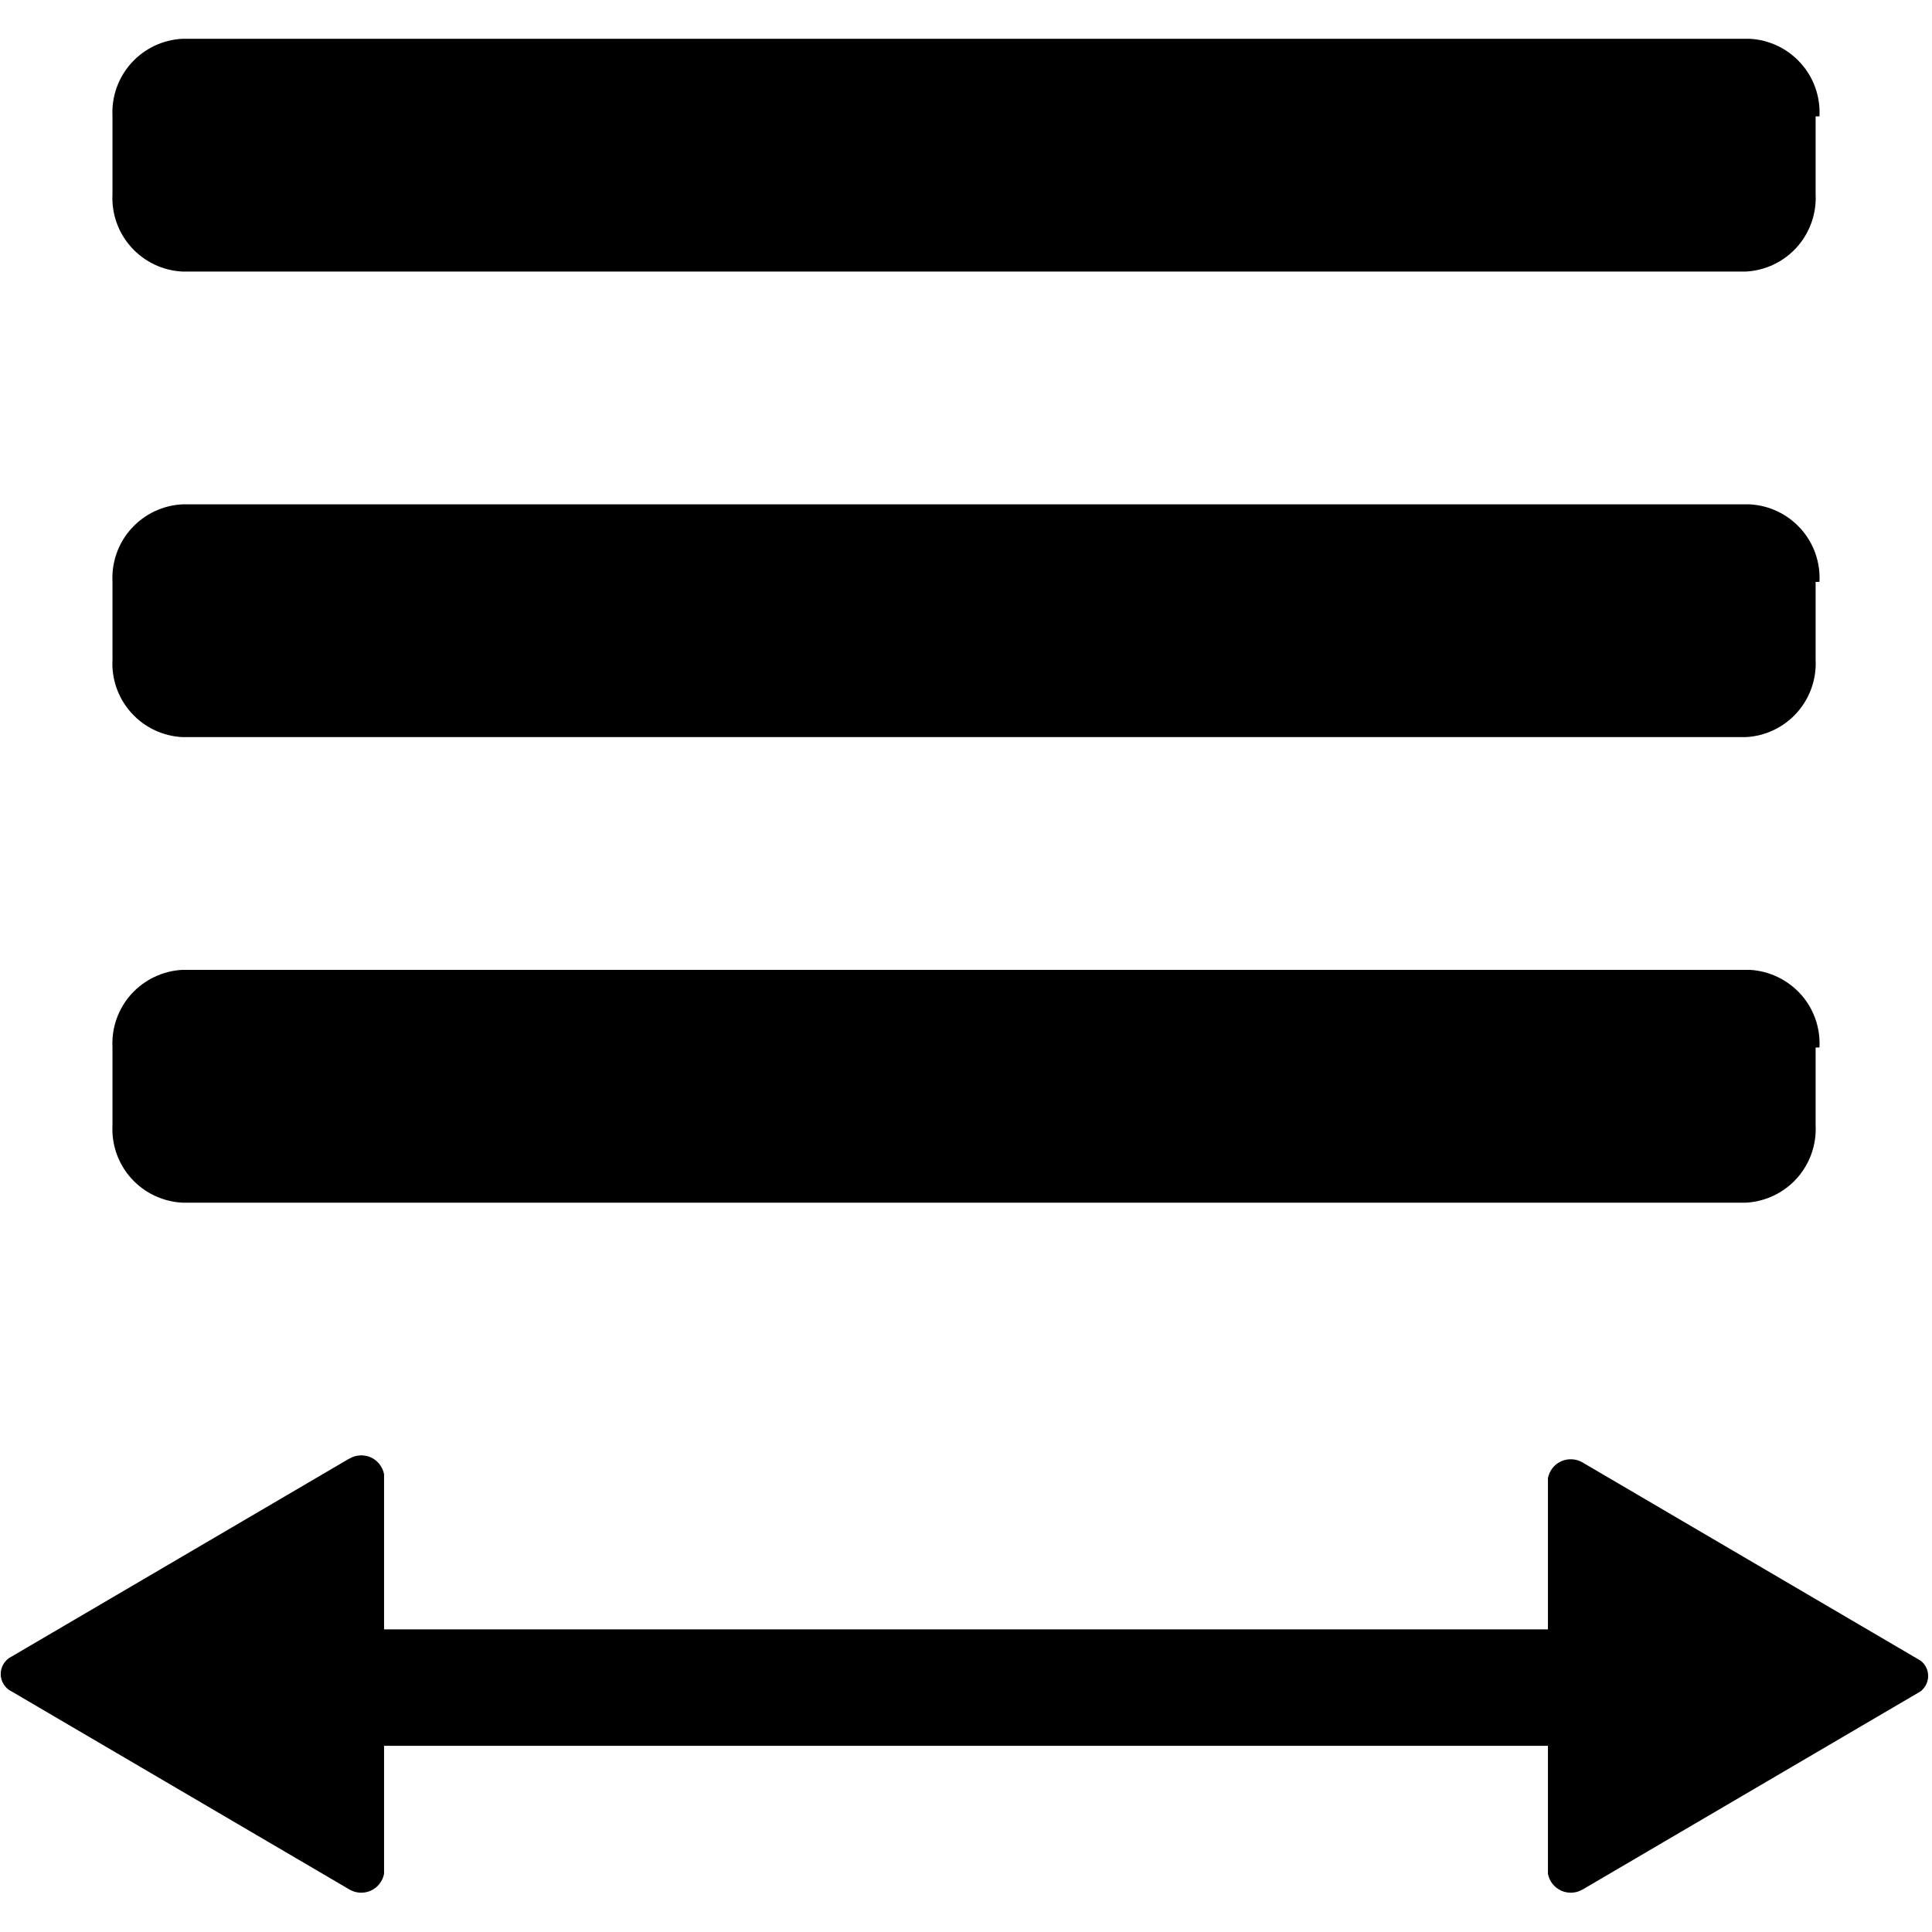 <?xml version="1.0" encoding="UTF-8"?>
<svg width="100pt" height="100pt" version="1.1" viewBox="0 0 100 100" xmlns="http://www.w3.org/2000/svg">
 <path d="m99.398 87.551l-17.469 10.242h-0.004c-0.336 0.203-0.75 0.23-1.113 0.07-0.359-0.16-0.617-0.488-0.691-0.875v-6.625h-60.242v6.625c-0.074 0.387-0.332 0.715-0.691 0.875-0.363 0.16-0.777 0.133-1.113-0.07l-17.469-10.242h-0.004c-0.344-0.168-0.566-0.52-0.566-0.902 0-0.387 0.223-0.738 0.566-0.906l17.469-10.242 0.004 0.004c0.336-0.207 0.75-0.23 1.113-0.074 0.359 0.16 0.617 0.488 0.691 0.875v8.031h60.242v-7.832 0.004c0.074-0.391 0.332-0.715 0.691-0.875 0.363-0.16 0.777-0.133 1.113 0.07l17.469 10.242h0.004c0.254 0.188 0.402 0.484 0.402 0.801s-0.148 0.613-0.402 0.805zm-5.223-81.527c0.055-1.012-0.293-2.004-0.973-2.758s-1.629-1.207-2.641-1.258h-81.125c-1.012 0.051-1.961 0.504-2.641 1.258s-1.027 1.746-0.973 2.758v4.016c-0.055 1.012 0.293 2.004 0.973 2.758s1.629 1.207 2.641 1.258h80.926c1.012-0.051 1.961-0.504 2.641-1.258 0.676-0.754 1.027-1.746 0.973-2.758v-4.016zm0 48.191v0.004c0.055-1.016-0.293-2.008-0.973-2.762-0.68-0.75-1.629-1.203-2.641-1.258h-81.125c-1.012 0.055-1.961 0.508-2.641 1.258-0.68 0.754-1.027 1.746-0.973 2.762v4.016c-0.055 1.012 0.293 2.004 0.973 2.758 0.68 0.754 1.629 1.203 2.641 1.258h80.926c1.012-0.055 1.961-0.504 2.641-1.258 0.676-0.754 1.027-1.746 0.973-2.758v-4.016zm0-24.098v0.004c0.055-1.012-0.293-2.004-0.973-2.758-0.68-0.754-1.629-1.207-2.641-1.258h-81.125c-1.012 0.051-1.961 0.504-2.641 1.258-0.68 0.754-1.027 1.746-0.973 2.758v4.016c-0.055 1.012 0.293 2.004 0.973 2.758 0.68 0.754 1.629 1.207 2.641 1.258h80.926c1.012-0.051 1.961-0.504 2.641-1.258 0.676-0.754 1.027-1.746 0.973-2.758v-4.016z"/>
</svg>
